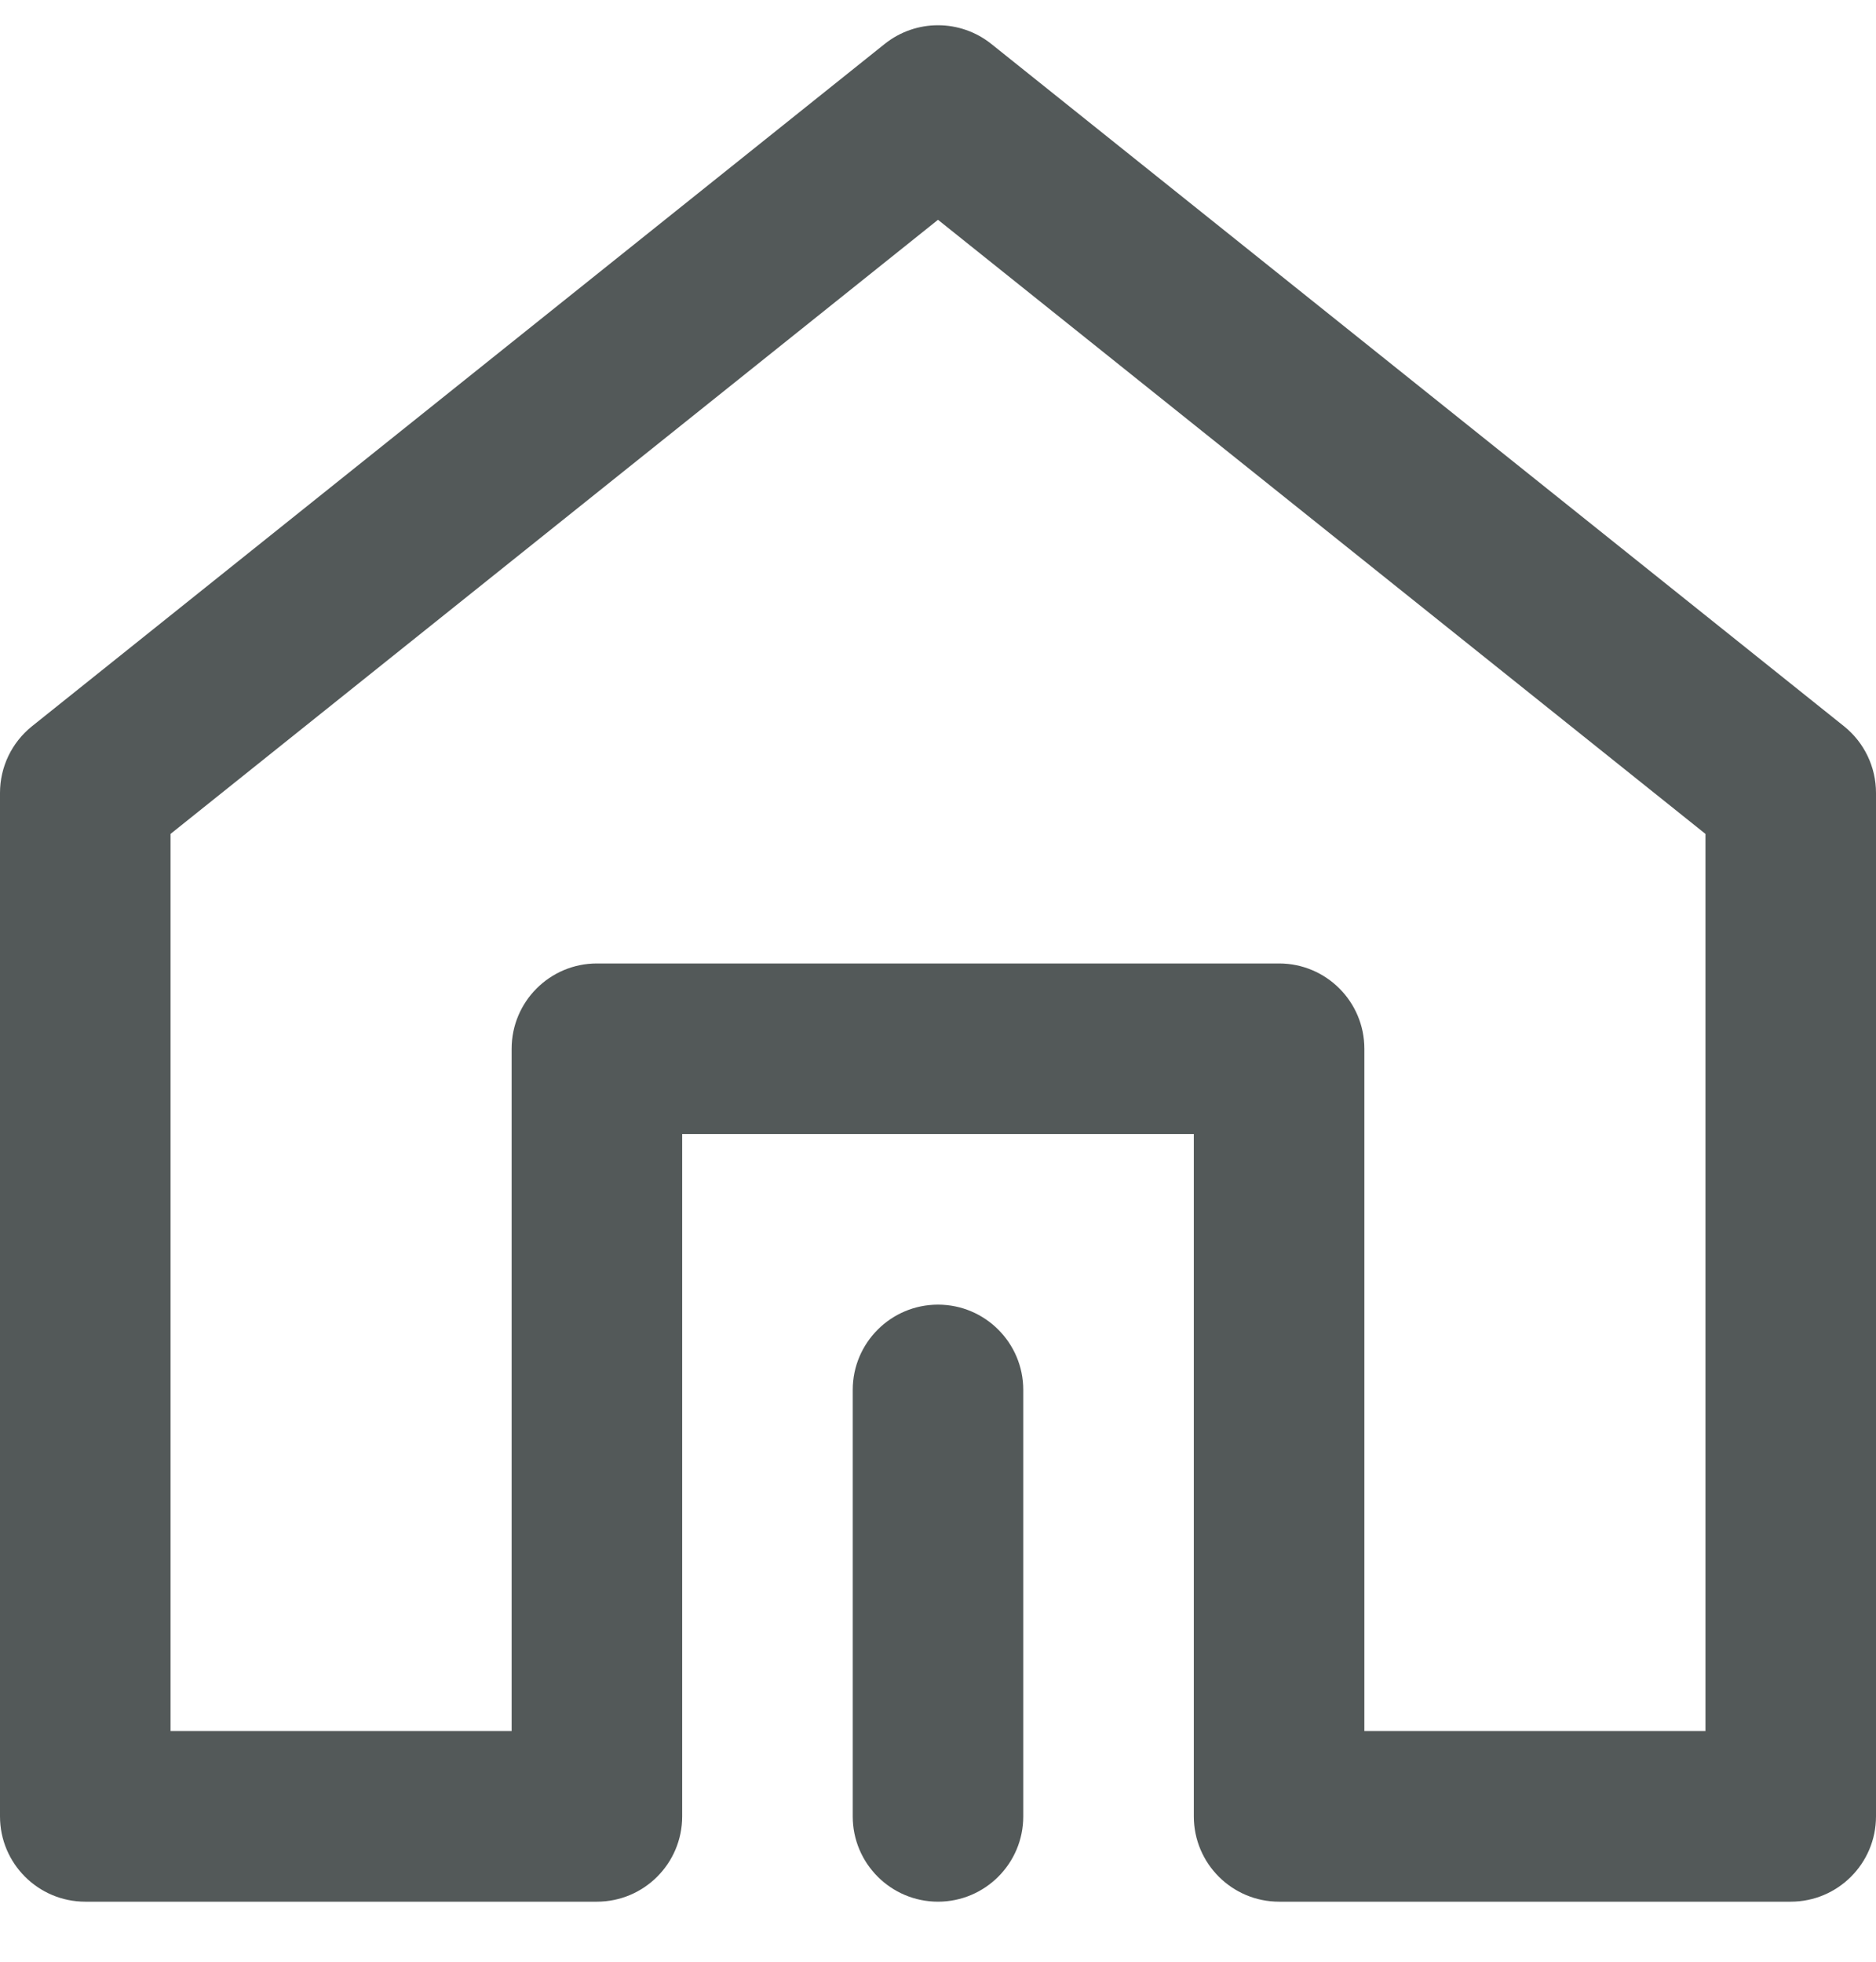 <svg width="22" height="23" viewBox="0 0 22 23" fill="none" xmlns="http://www.w3.org/2000/svg">
<path fill-rule="evenodd" clip-rule="evenodd" d="M10.375 0.515C10.741 0.223 11.259 0.223 11.625 0.515L21.625 8.515C21.862 8.705 22 8.992 22 9.296V21.296C22 21.848 21.552 22.296 21 22.296H15C14.448 22.296 14 21.848 14 21.296V13.296H8V21.296C8 21.848 7.552 22.296 7 22.296H1C0.448 22.296 0 21.848 0 21.296V9.296C0 8.992 0.138 8.705 0.375 8.515L10.375 0.515ZM2 9.777V20.296H6V12.296C6 11.744 6.448 11.296 7 11.296H15C15.552 11.296 16 11.744 16 12.296V20.296H20V9.777L11 2.577L2 9.777ZM11 15.296C11.552 15.296 12 15.744 12 16.296V21.296C12 21.848 11.552 22.296 11 22.296C10.448 22.296 10 21.848 10 21.296V16.296C10 15.744 10.448 15.296 11 15.296Z" fill="#535959"/>
</svg>
